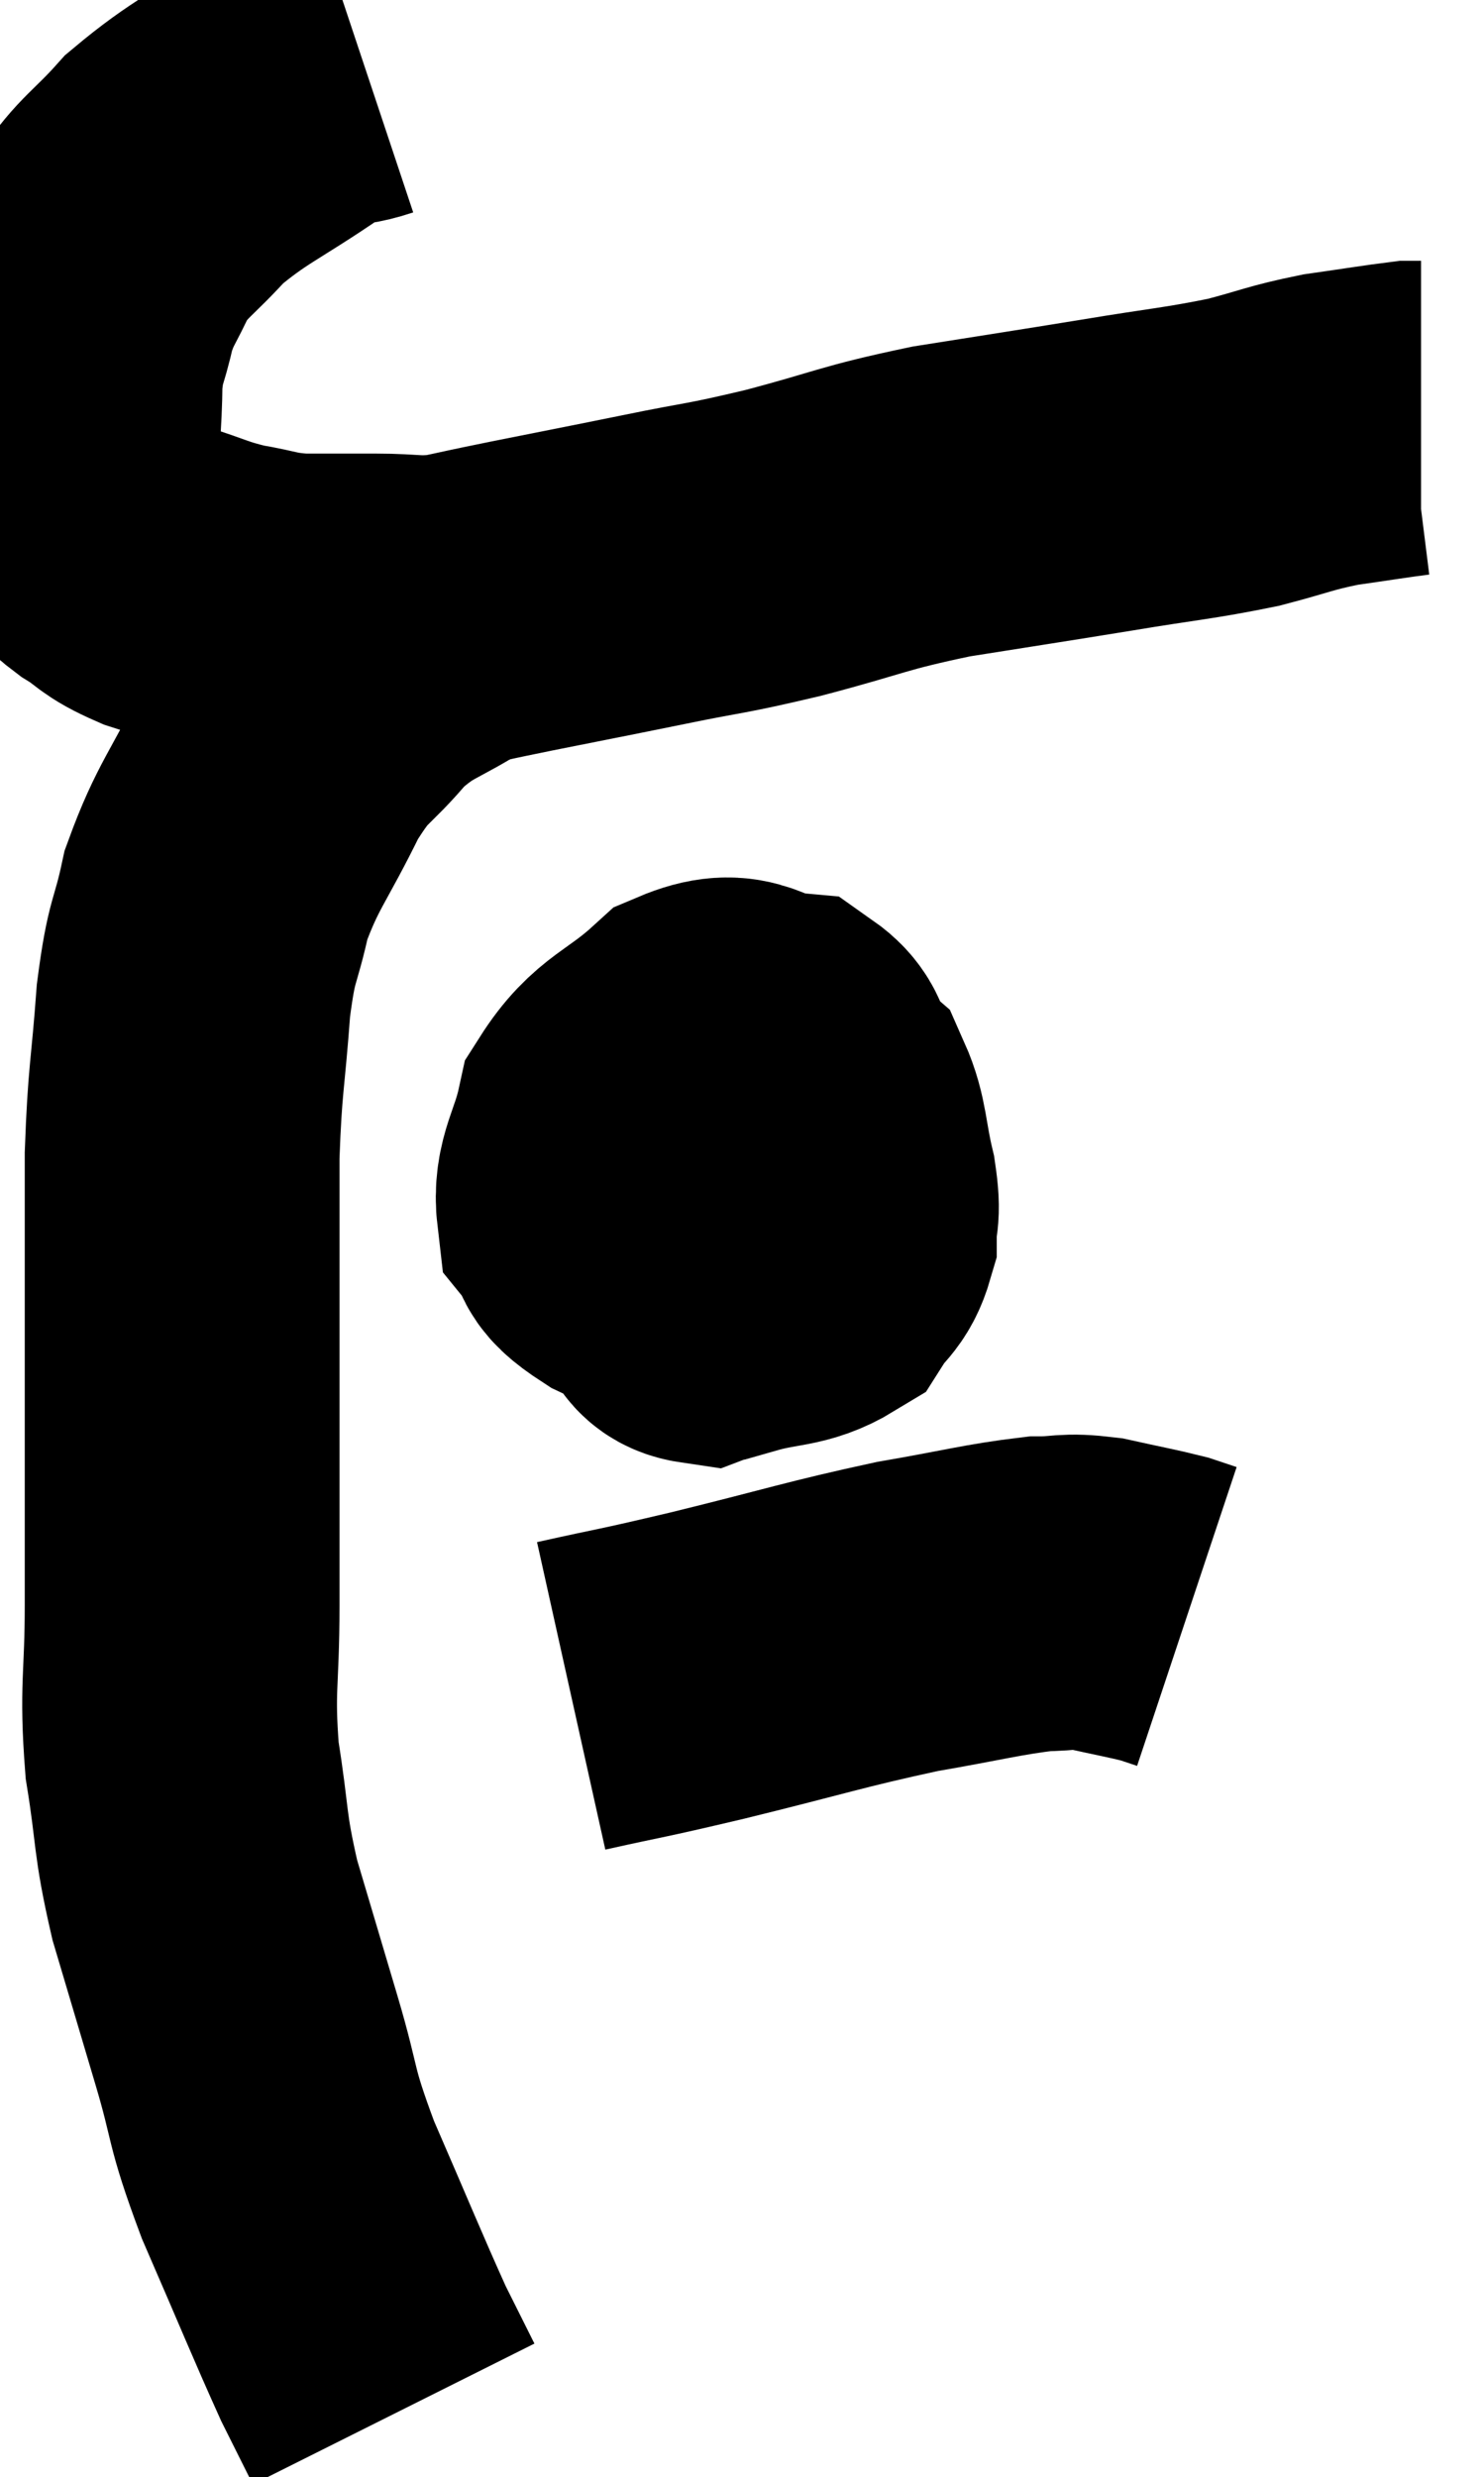 <svg xmlns="http://www.w3.org/2000/svg" viewBox="11.747 5.3 23.573 39.32" width="23.573" height="39.32"><path d="M 17.52 6.3 C 16.98 6.48, 17.19 6.24, 16.44 6.66 C 15.48 7.32, 15.255 7.365, 14.52 7.98 C 14.01 8.55, 13.875 8.565, 13.5 9.12 C 13.26 9.66, 13.2 9.645, 13.02 10.2 C 12.9 10.77, 12.84 10.695, 12.78 11.34 C 12.78 12.06, 12.705 12.225, 12.78 12.78 C 12.93 13.17, 12.9 13.26, 13.08 13.56 C 13.29 13.77, 13.2 13.755, 13.5 13.98 C 13.89 14.22, 13.8 14.25, 14.28 14.46 C 14.85 14.64, 14.865 14.685, 15.42 14.82 C 15.96 14.91, 15.93 14.955, 16.5 15 C 17.1 15, 17.1 15, 17.7 15 C 18.3 15, 18.315 15.06, 18.9 15 C 19.47 14.88, 19.23 14.925, 20.04 14.76 C 21.09 14.55, 21.105 14.55, 22.14 14.34 C 23.16 14.13, 23.04 14.19, 24.18 13.92 C 25.44 13.59, 25.41 13.53, 26.7 13.26 C 28.02 13.05, 28.14 13.035, 29.34 12.84 C 30.42 12.66, 30.615 12.66, 31.5 12.48 C 32.19 12.3, 32.22 12.255, 32.88 12.12 C 33.51 12.03, 33.78 11.985, 34.14 11.94 C 34.23 11.94, 34.275 11.94, 34.32 11.94 C 34.32 11.94, 34.32 11.94, 34.32 11.94 C 34.32 11.94, 34.32 11.94, 34.32 11.94 L 34.32 11.94" fill="none" stroke="black" stroke-width="5"></path><path d="M 18.9 15 C 18.12 15.51, 18.015 15.42, 17.34 16.02 C 16.77 16.71, 16.74 16.53, 16.2 17.4 C 15.69 18.45, 15.525 18.555, 15.18 19.5 C 15 20.34, 14.955 20.145, 14.82 21.18 C 14.73 22.41, 14.685 22.395, 14.64 23.64 C 14.64 24.9, 14.64 25.035, 14.64 26.16 C 14.64 27.15, 14.64 26.985, 14.64 28.14 C 14.64 29.46, 14.64 29.505, 14.64 30.78 C 14.64 32.01, 14.55 32.07, 14.64 33.24 C 14.82 34.35, 14.745 34.35, 15 35.46 C 15.33 36.57, 15.33 36.57, 15.66 37.68 C 15.99 38.79, 15.855 38.655, 16.32 39.9 C 16.92 41.28, 17.1 41.73, 17.52 42.66 C 17.76 43.14, 17.88 43.38, 18 43.62 C 18 43.62, 18 43.62, 18 43.62 C 18 43.62, 18 43.62, 18 43.62 L 18 43.62" fill="none" stroke="black" stroke-width="5"></path><path d="M 23.82 23.28 C 23.31 23.85, 23.115 23.91, 22.8 24.42 C 22.68 24.87, 22.53 24.915, 22.56 25.32 C 22.74 25.68, 22.515 25.98, 22.92 26.04 C 23.55 25.8, 23.775 25.89, 24.18 25.56 C 24.36 25.14, 24.465 25.365, 24.54 24.72 C 24.51 23.85, 24.57 23.67, 24.48 22.98 C 24.33 22.47, 24.585 22.245, 24.18 21.96 C 23.52 21.9, 23.535 21.555, 22.86 21.84 C 22.17 22.47, 21.9 22.44, 21.48 23.1 C 21.33 23.79, 21.12 23.97, 21.18 24.48 C 21.45 24.81, 21.165 24.78, 21.72 25.14 C 22.56 25.53, 22.665 25.815, 23.4 25.92 C 24.03 25.74, 24.24 25.815, 24.66 25.56 C 24.87 25.23, 24.975 25.26, 25.08 24.9 C 25.08 24.51, 25.155 24.63, 25.08 24.12 C 24.93 23.49, 24.96 23.265, 24.78 22.86 C 24.57 22.68, 24.6 22.455, 24.36 22.5 C 24.09 22.77, 23.97 22.68, 23.82 23.04 C 23.79 23.49, 23.775 23.52, 23.76 23.94 C 23.76 24.33, 23.73 24.465, 23.76 24.72 C 23.82 24.84, 23.85 24.9, 23.88 24.96 L 23.88 24.96" fill="none" stroke="black" stroke-width="5"></path><path d="M 20.82 32.22 C 21.9 31.98, 21.645 32.055, 22.98 31.74 C 24.57 31.35, 24.84 31.245, 26.16 30.96 C 27.21 30.78, 27.51 30.69, 28.26 30.6 C 28.71 30.6, 28.665 30.54, 29.16 30.6 C 29.7 30.72, 29.88 30.75, 30.24 30.84 L 30.6 30.96" fill="none" stroke="black" stroke-width="5"></path></svg>